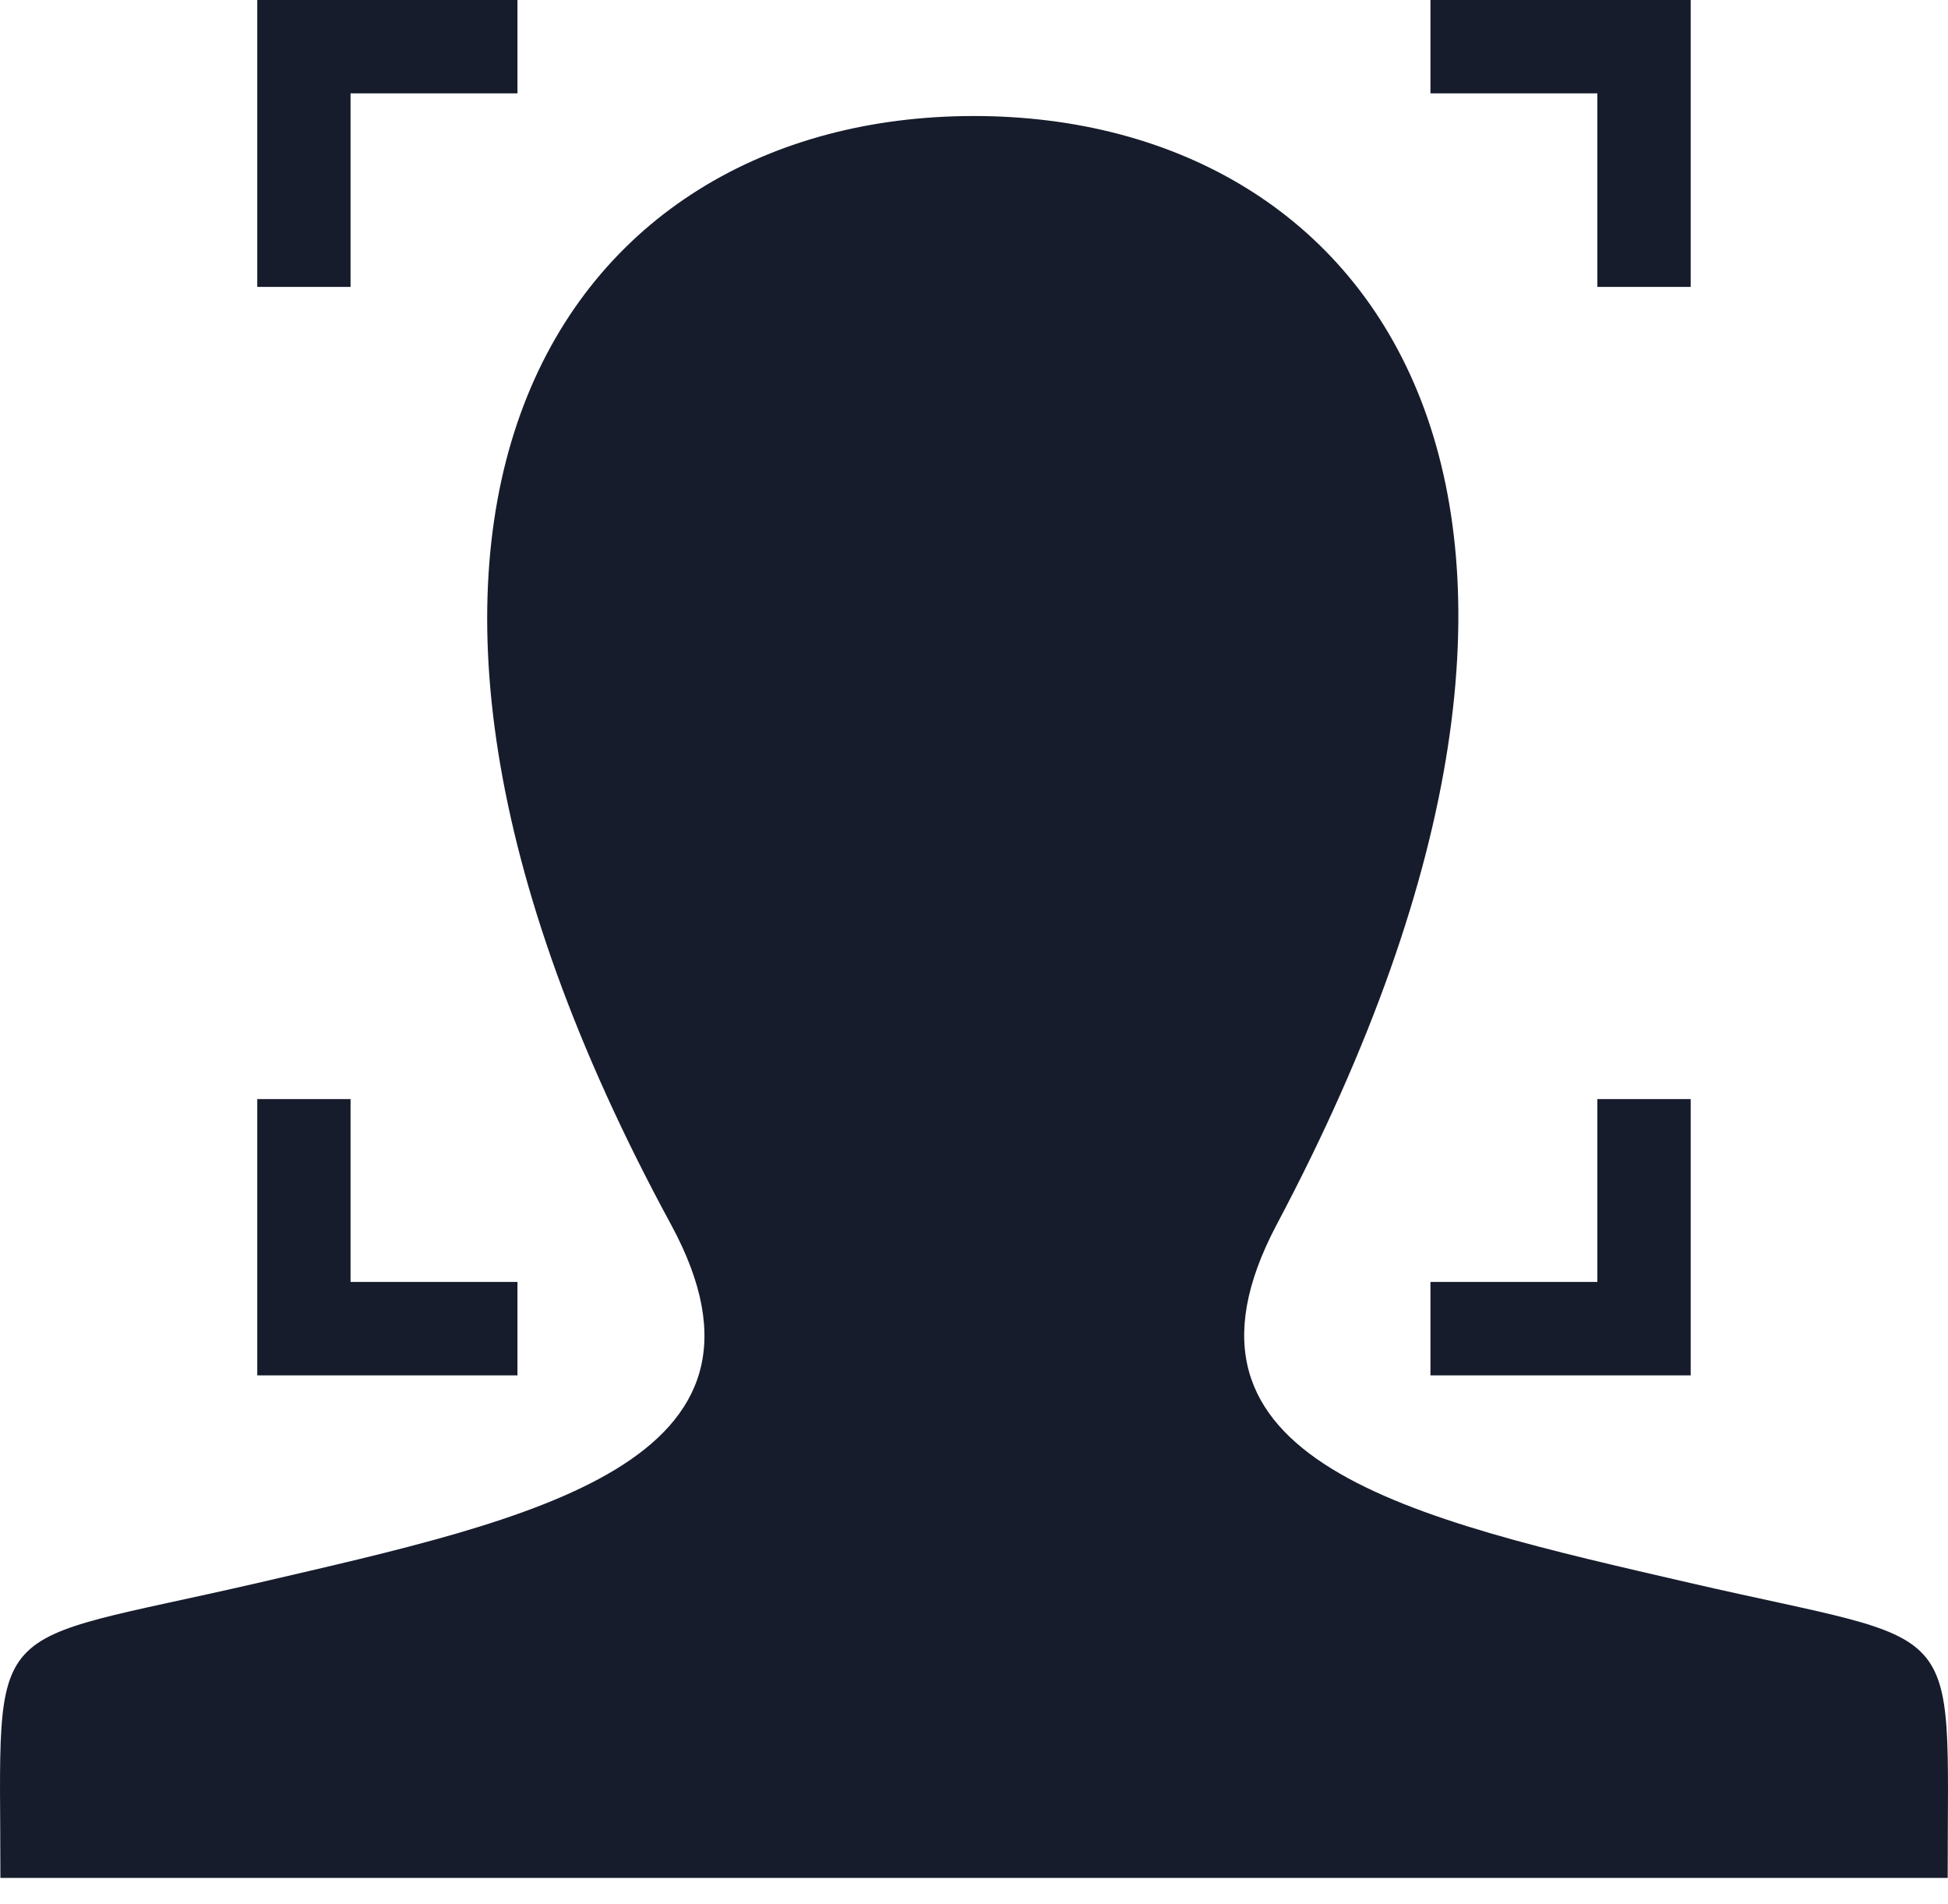 <svg width="44" height="43" viewBox="0 0 44 43" fill="none" xmlns="http://www.w3.org/2000/svg">
<path d="M36.08 2.108V6.479H38.188V0H32.31V2.108H36.08Z" fill="#171C2C"/>
<path d="M7.918 2.108H11.688V0H5.811V6.479H7.918L7.918 2.108Z" fill="#171C2C"/>
<path d="M7.918 28.949V24.82H5.811V31.059H11.688V28.949H7.918Z" fill="#171C2C"/>
<path d="M36.08 28.949H32.31V31.059H38.188V24.82H36.08L36.08 28.949Z" fill="#171C2C"/>
<path d="M38.17 35.746C31.867 34.291 25.997 33.017 28.839 27.65C37.49 11.341 31.133 2.62 21.998 2.62C12.683 2.62 6.482 11.676 15.155 27.65C18.083 33.047 11.992 34.313 5.824 35.746C-0.477 37.2 0.009 36.38 0.009 42.408H43.993C43.988 36.38 44.474 37.2 38.17 35.746H38.17Z" fill="#171C2C"/>
</svg>
